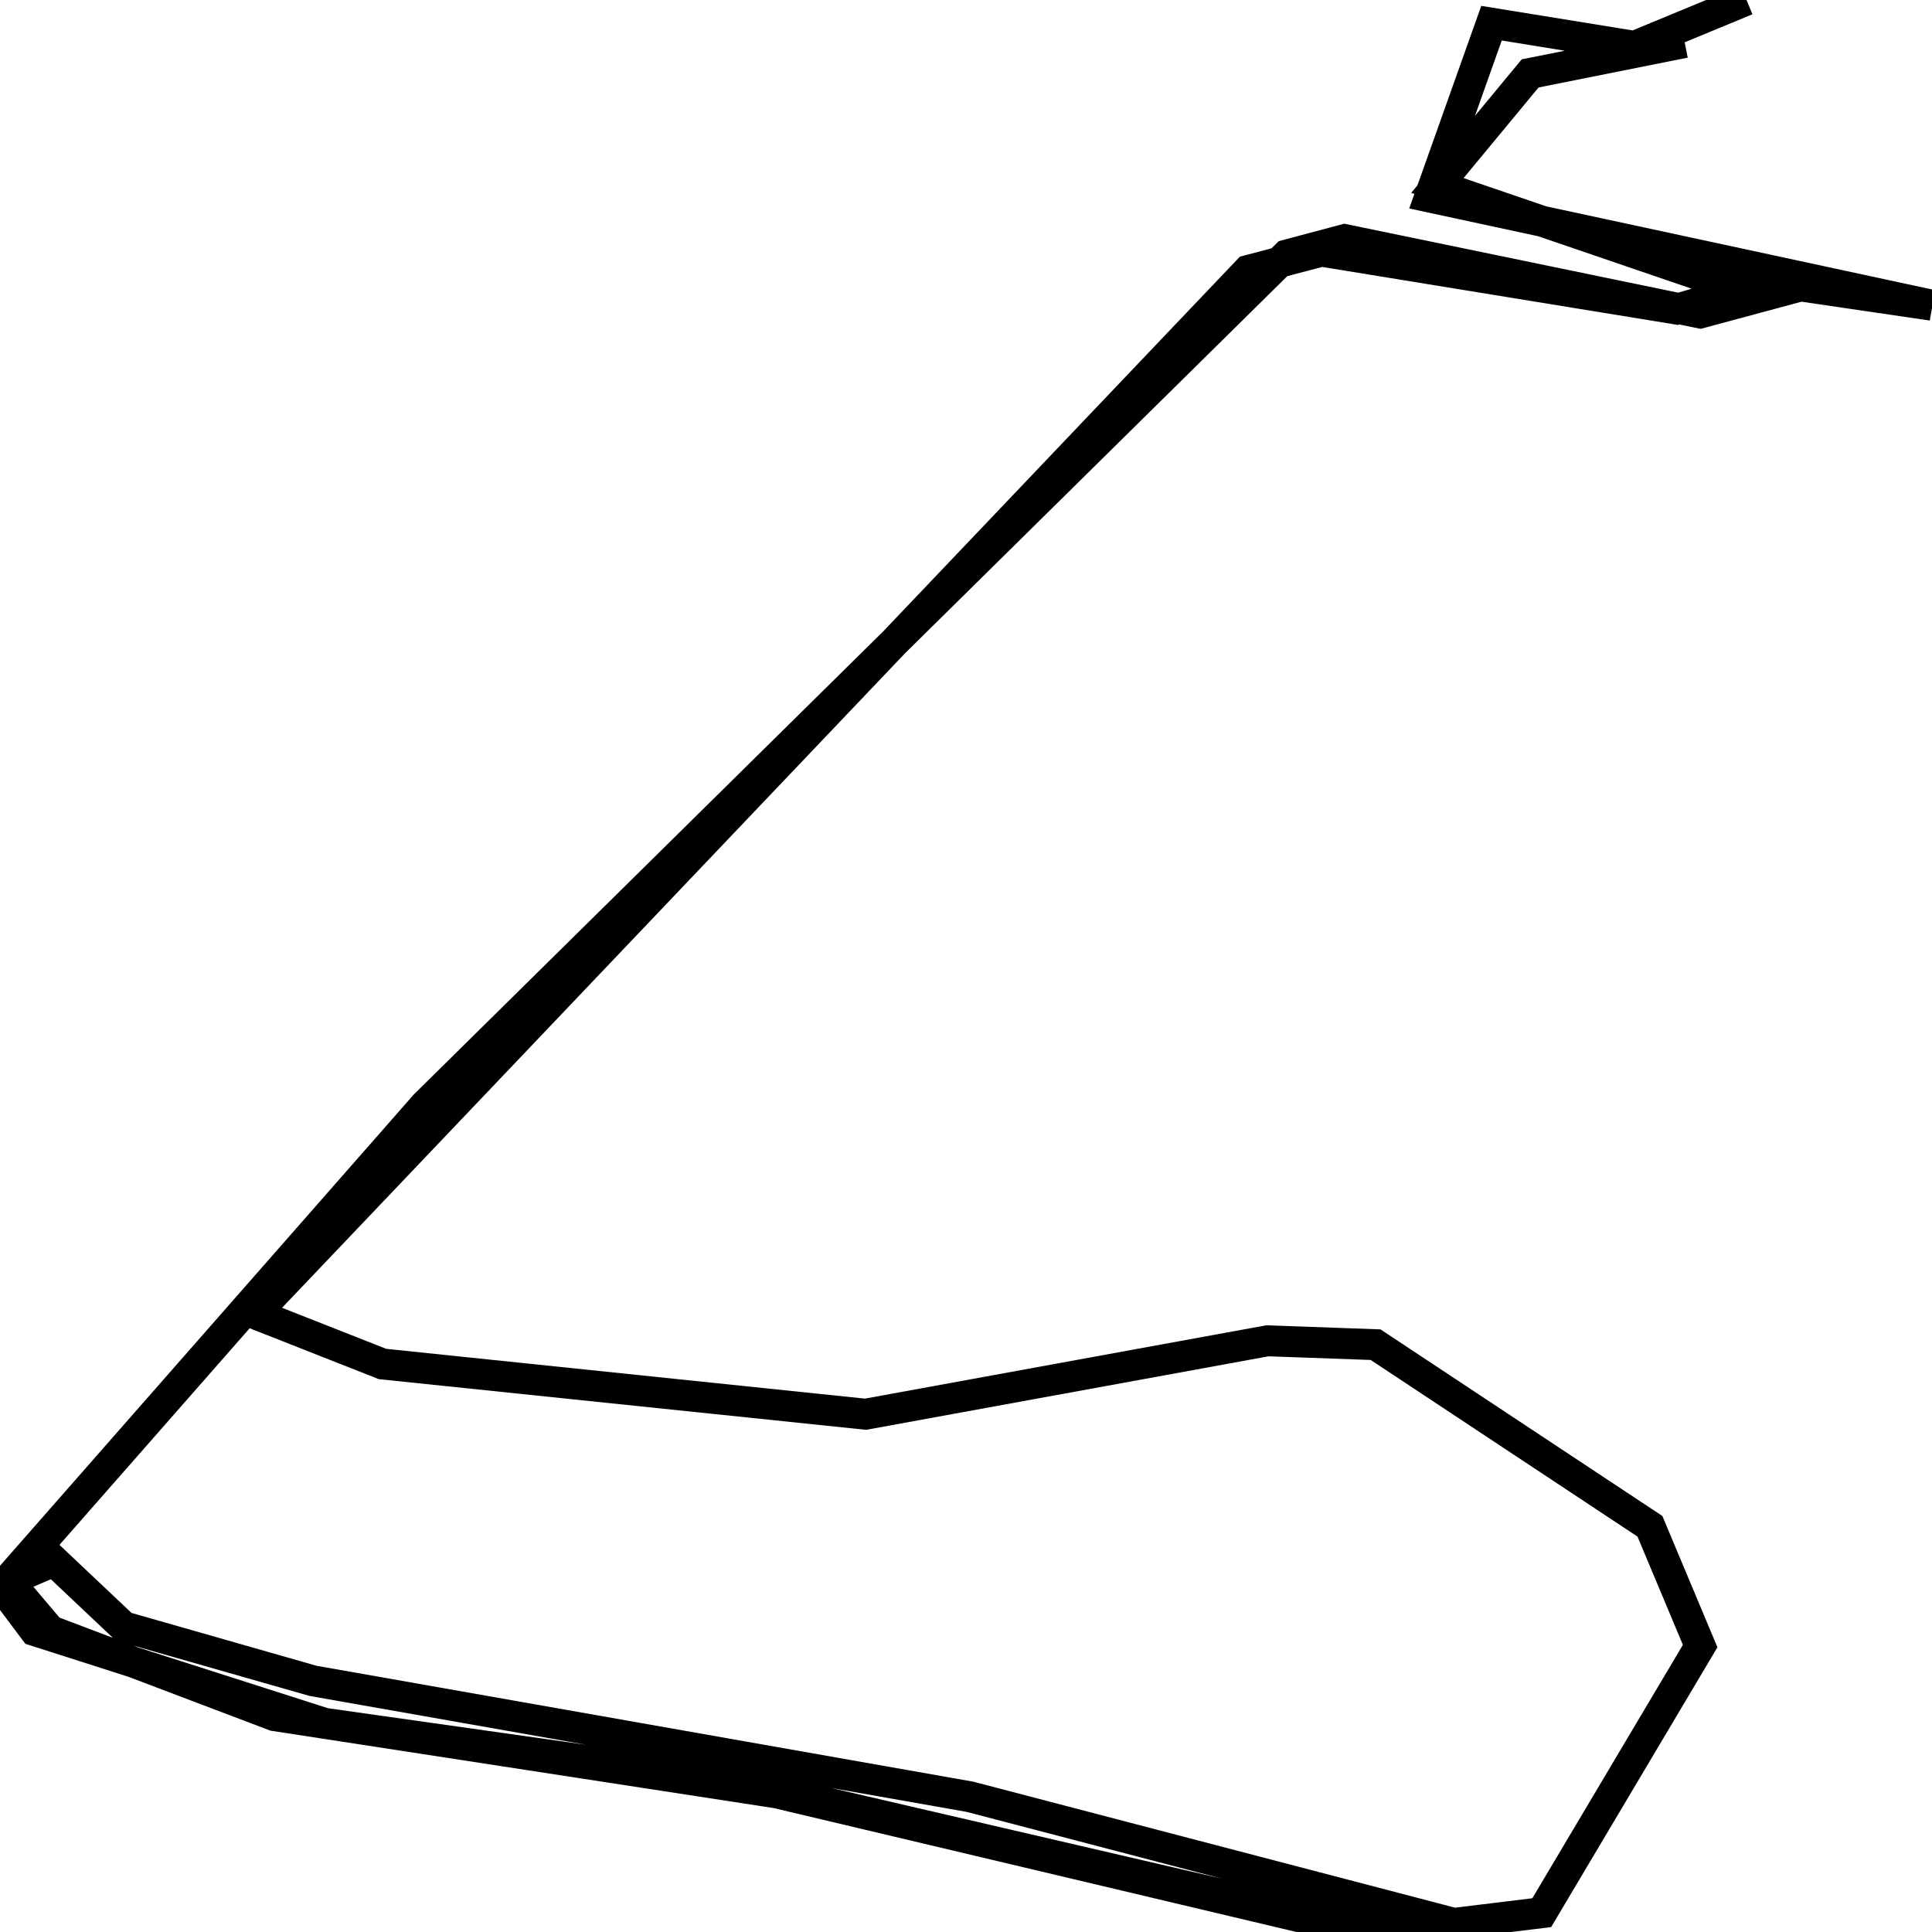 <svg xmlns="http://www.w3.org/2000/svg" viewBox="0 0 500 500"><path d="M452,0l-29,12l-37,-6l-16,45l130,28l-34,-5l-26,7l-92,-19l-15,4l-223,220l-108,123l11,13l58,22l130,20l135,32l45,3l-130,-34l-170,-30l-49,-14l-18,-17l-14,6l9,12l75,24l106,15l168,39l41,-5l41,-69l-13,-31l-71,-47l-28,-1l-104,19l-125,-13l-33,-13l257,-270l19,-5l92,15l17,-5l-79,-27l24,-29l40,-8" fill="none" stroke="currentColor" stroke-width="8"/></svg>